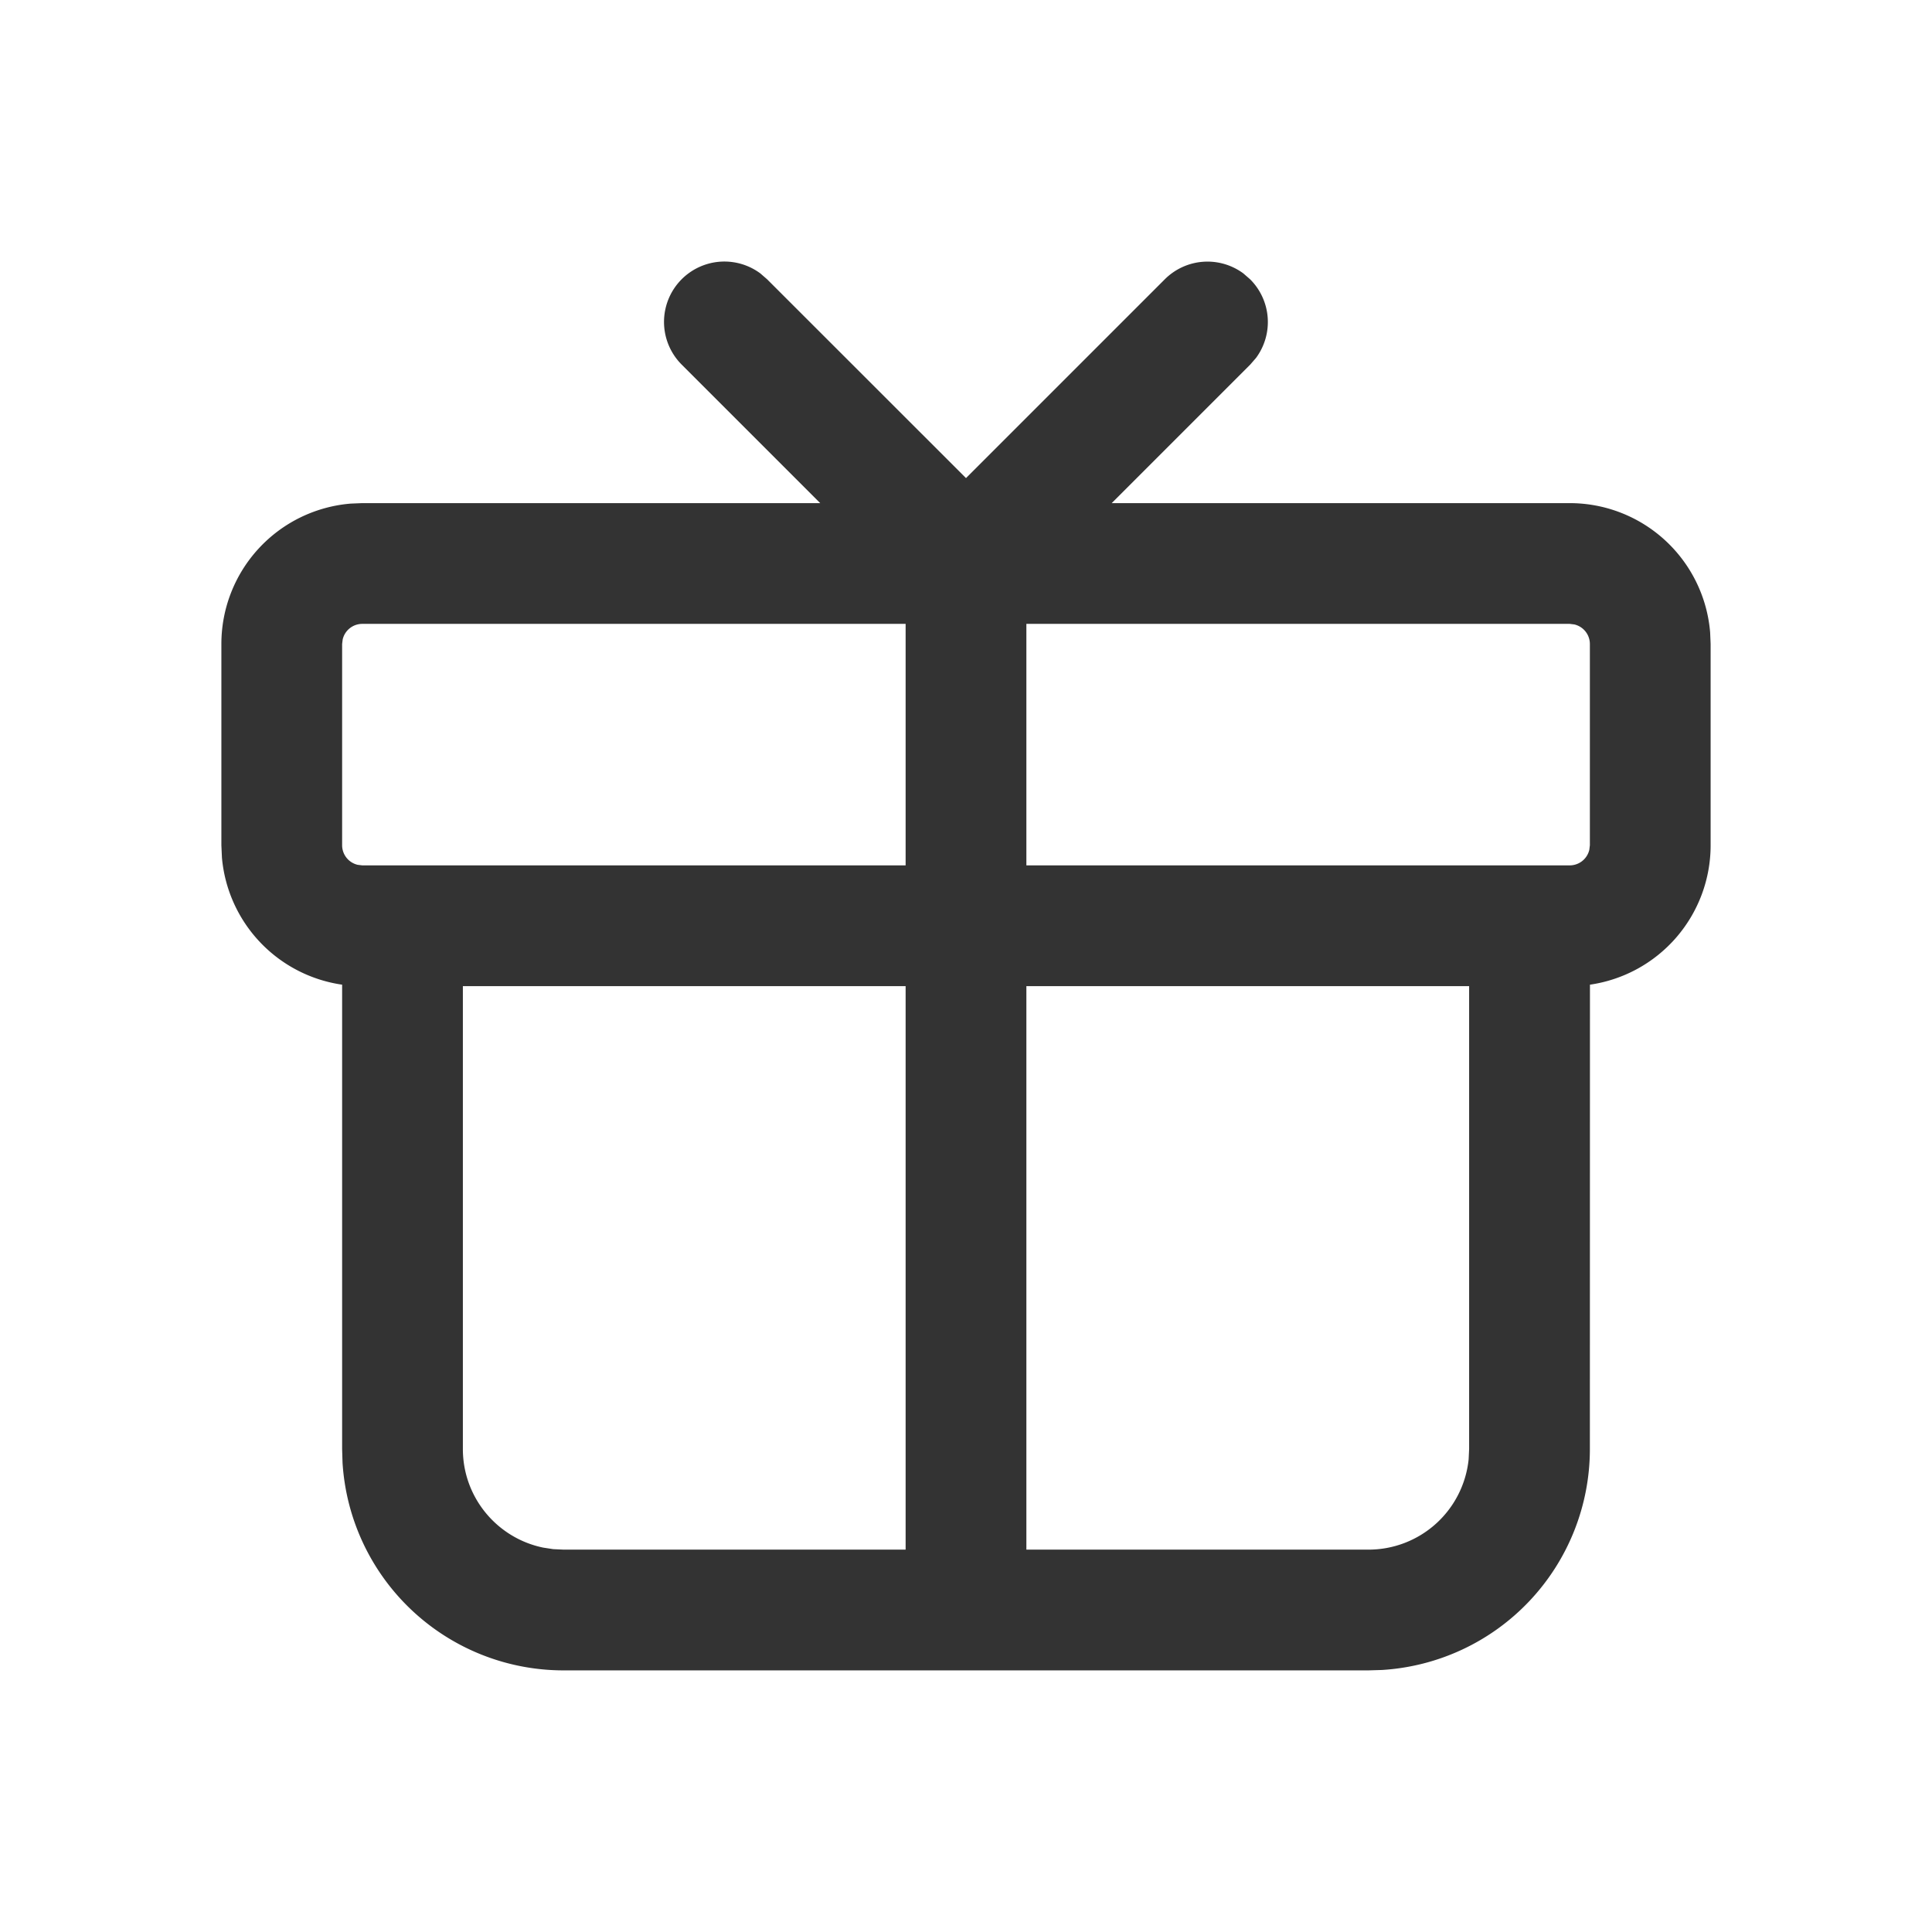 <?xml version="1.0" standalone="no"?><!DOCTYPE svg PUBLIC "-//W3C//DTD SVG 1.1//EN" "http://www.w3.org/Graphics/SVG/1.1/DTD/svg11.dtd"><svg class="icon" width="25px" height="25.00px" viewBox="0 0 1024 1024" version="1.1" xmlns="http://www.w3.org/2000/svg"><path d="M659.029 144.939l3.584 3.115a32 32 0 0 1 3.115 41.643l-3.115 3.584-73.387 73.387h242.773a74.667 74.667 0 0 1 74.411 68.523L906.667 341.333v106.667a74.667 74.667 0 0 1-63.957 73.899L842.667 768a117.333 117.333 0 0 1-110.165 117.12L725.333 885.333H298.667a117.333 117.333 0 0 1-117.12-110.165L181.333 768v-246.101a74.667 74.667 0 0 1-63.701-67.328L117.333 448V341.333a74.667 74.667 0 0 1 68.523-74.411L192 266.667h242.731l-73.387-73.387a32 32 0 0 1 41.685-48.341l3.584 3.115L512 253.397l105.387-105.387a32 32 0 0 1 41.643-3.072zM480 522.667h-234.667V768c0 25.771 18.261 47.275 42.581 52.267l5.291 0.811 5.461 0.256h181.333v-298.667z m298.667 0h-234.667v298.667H725.333a53.333 53.333 0 0 0 53.077-47.872L778.667 768v-245.333z m-298.667-192H192a10.667 10.667 0 0 0-10.368 8.235L181.333 341.333v106.667a10.667 10.667 0 0 0 8.235 10.368l2.432 0.299h288v-128z m352 0h-288v128h288a10.667 10.667 0 0 0 10.368-8.235l0.299-2.432V341.333a10.667 10.667 0 0 0-8.235-10.368L832 330.667z" fill="#333333" /></svg>